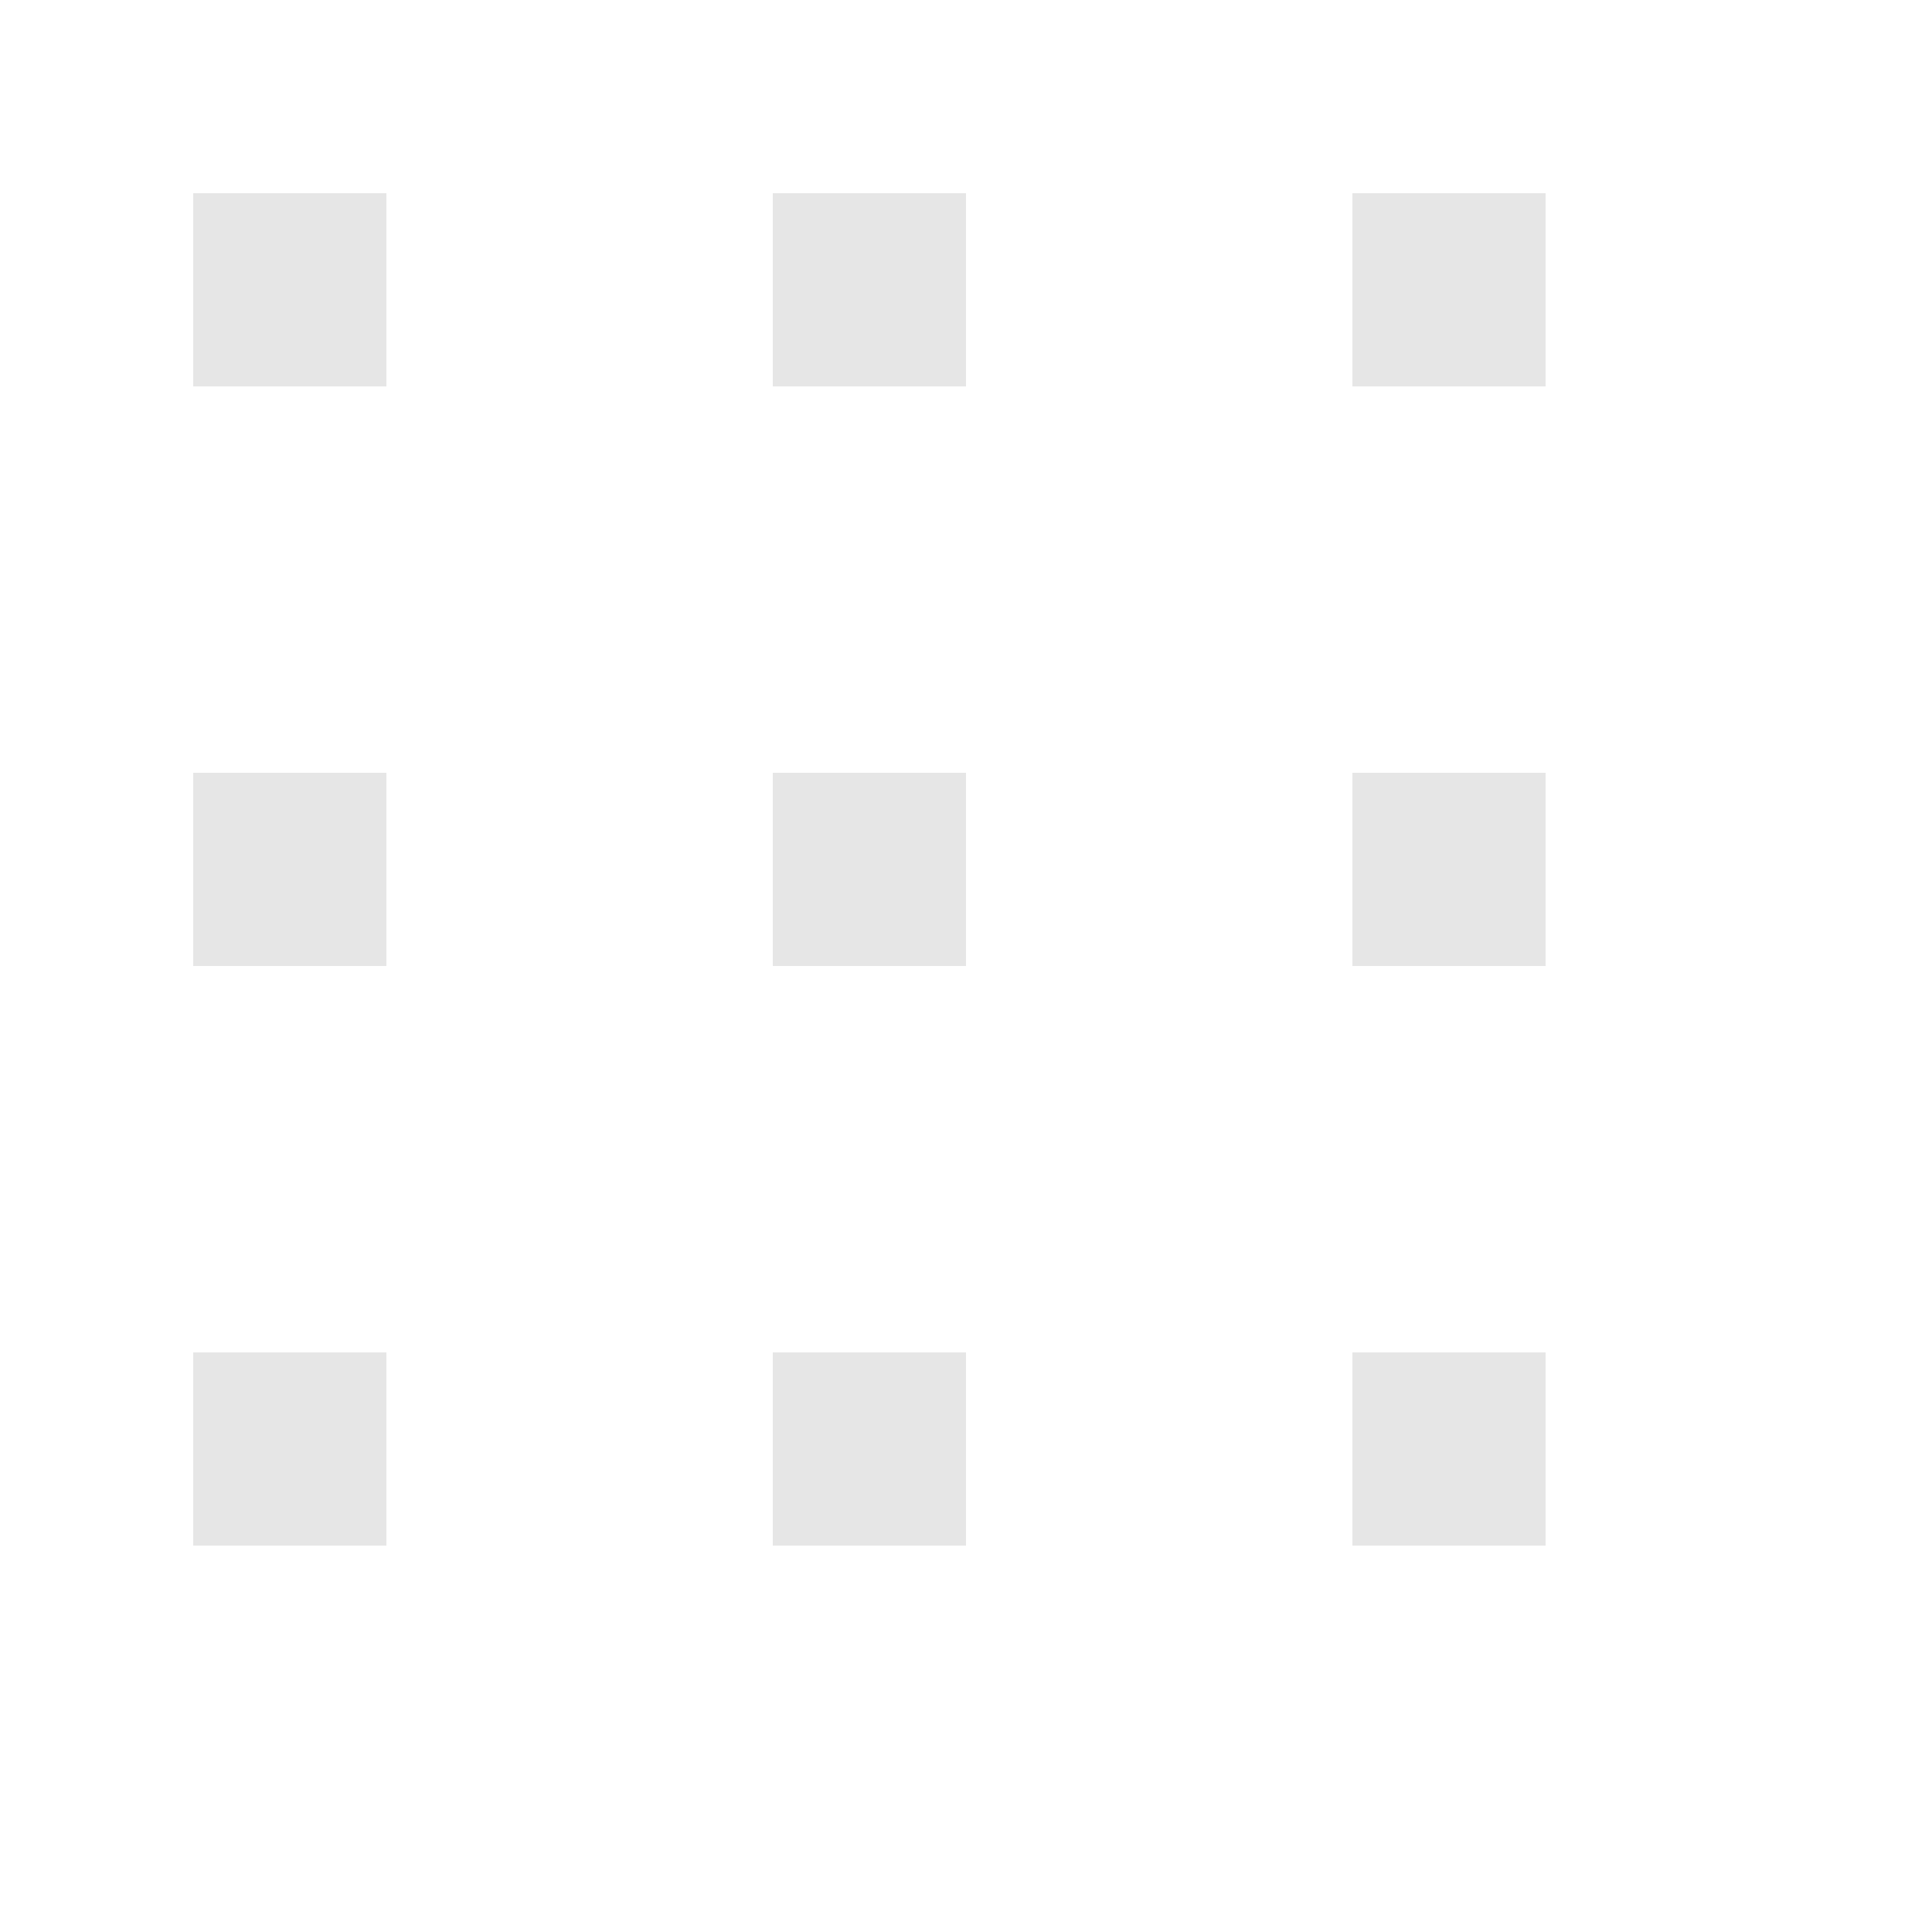 <?xml version="1.0" encoding="UTF-8"?>
<svg width="100" height="100" viewBox="0 0 100 100" xmlns="http://www.w3.org/2000/svg">
  <path d="M10,10 L20,10 L20,20 L10,20 Z" fill="currentColor" opacity="0.1"/>
  <path d="M40,10 L50,10 L50,20 L40,20 Z" fill="currentColor" opacity="0.1"/>
  <path d="M70,10 L80,10 L80,20 L70,20 Z" fill="currentColor" opacity="0.1"/>
  <path d="M10,40 L20,40 L20,50 L10,50 Z" fill="currentColor" opacity="0.1"/>
  <path d="M40,40 L50,40 L50,50 L40,50 Z" fill="currentColor" opacity="0.1"/>
  <path d="M70,40 L80,40 L80,50 L70,50 Z" fill="currentColor" opacity="0.1"/>
  <path d="M10,70 L20,70 L20,80 L10,80 Z" fill="currentColor" opacity="0.1"/>
  <path d="M40,70 L50,70 L50,80 L40,80 Z" fill="currentColor" opacity="0.1"/>
  <path d="M70,70 L80,70 L80,80 L70,80 Z" fill="currentColor" opacity="0.1"/>
</svg>

